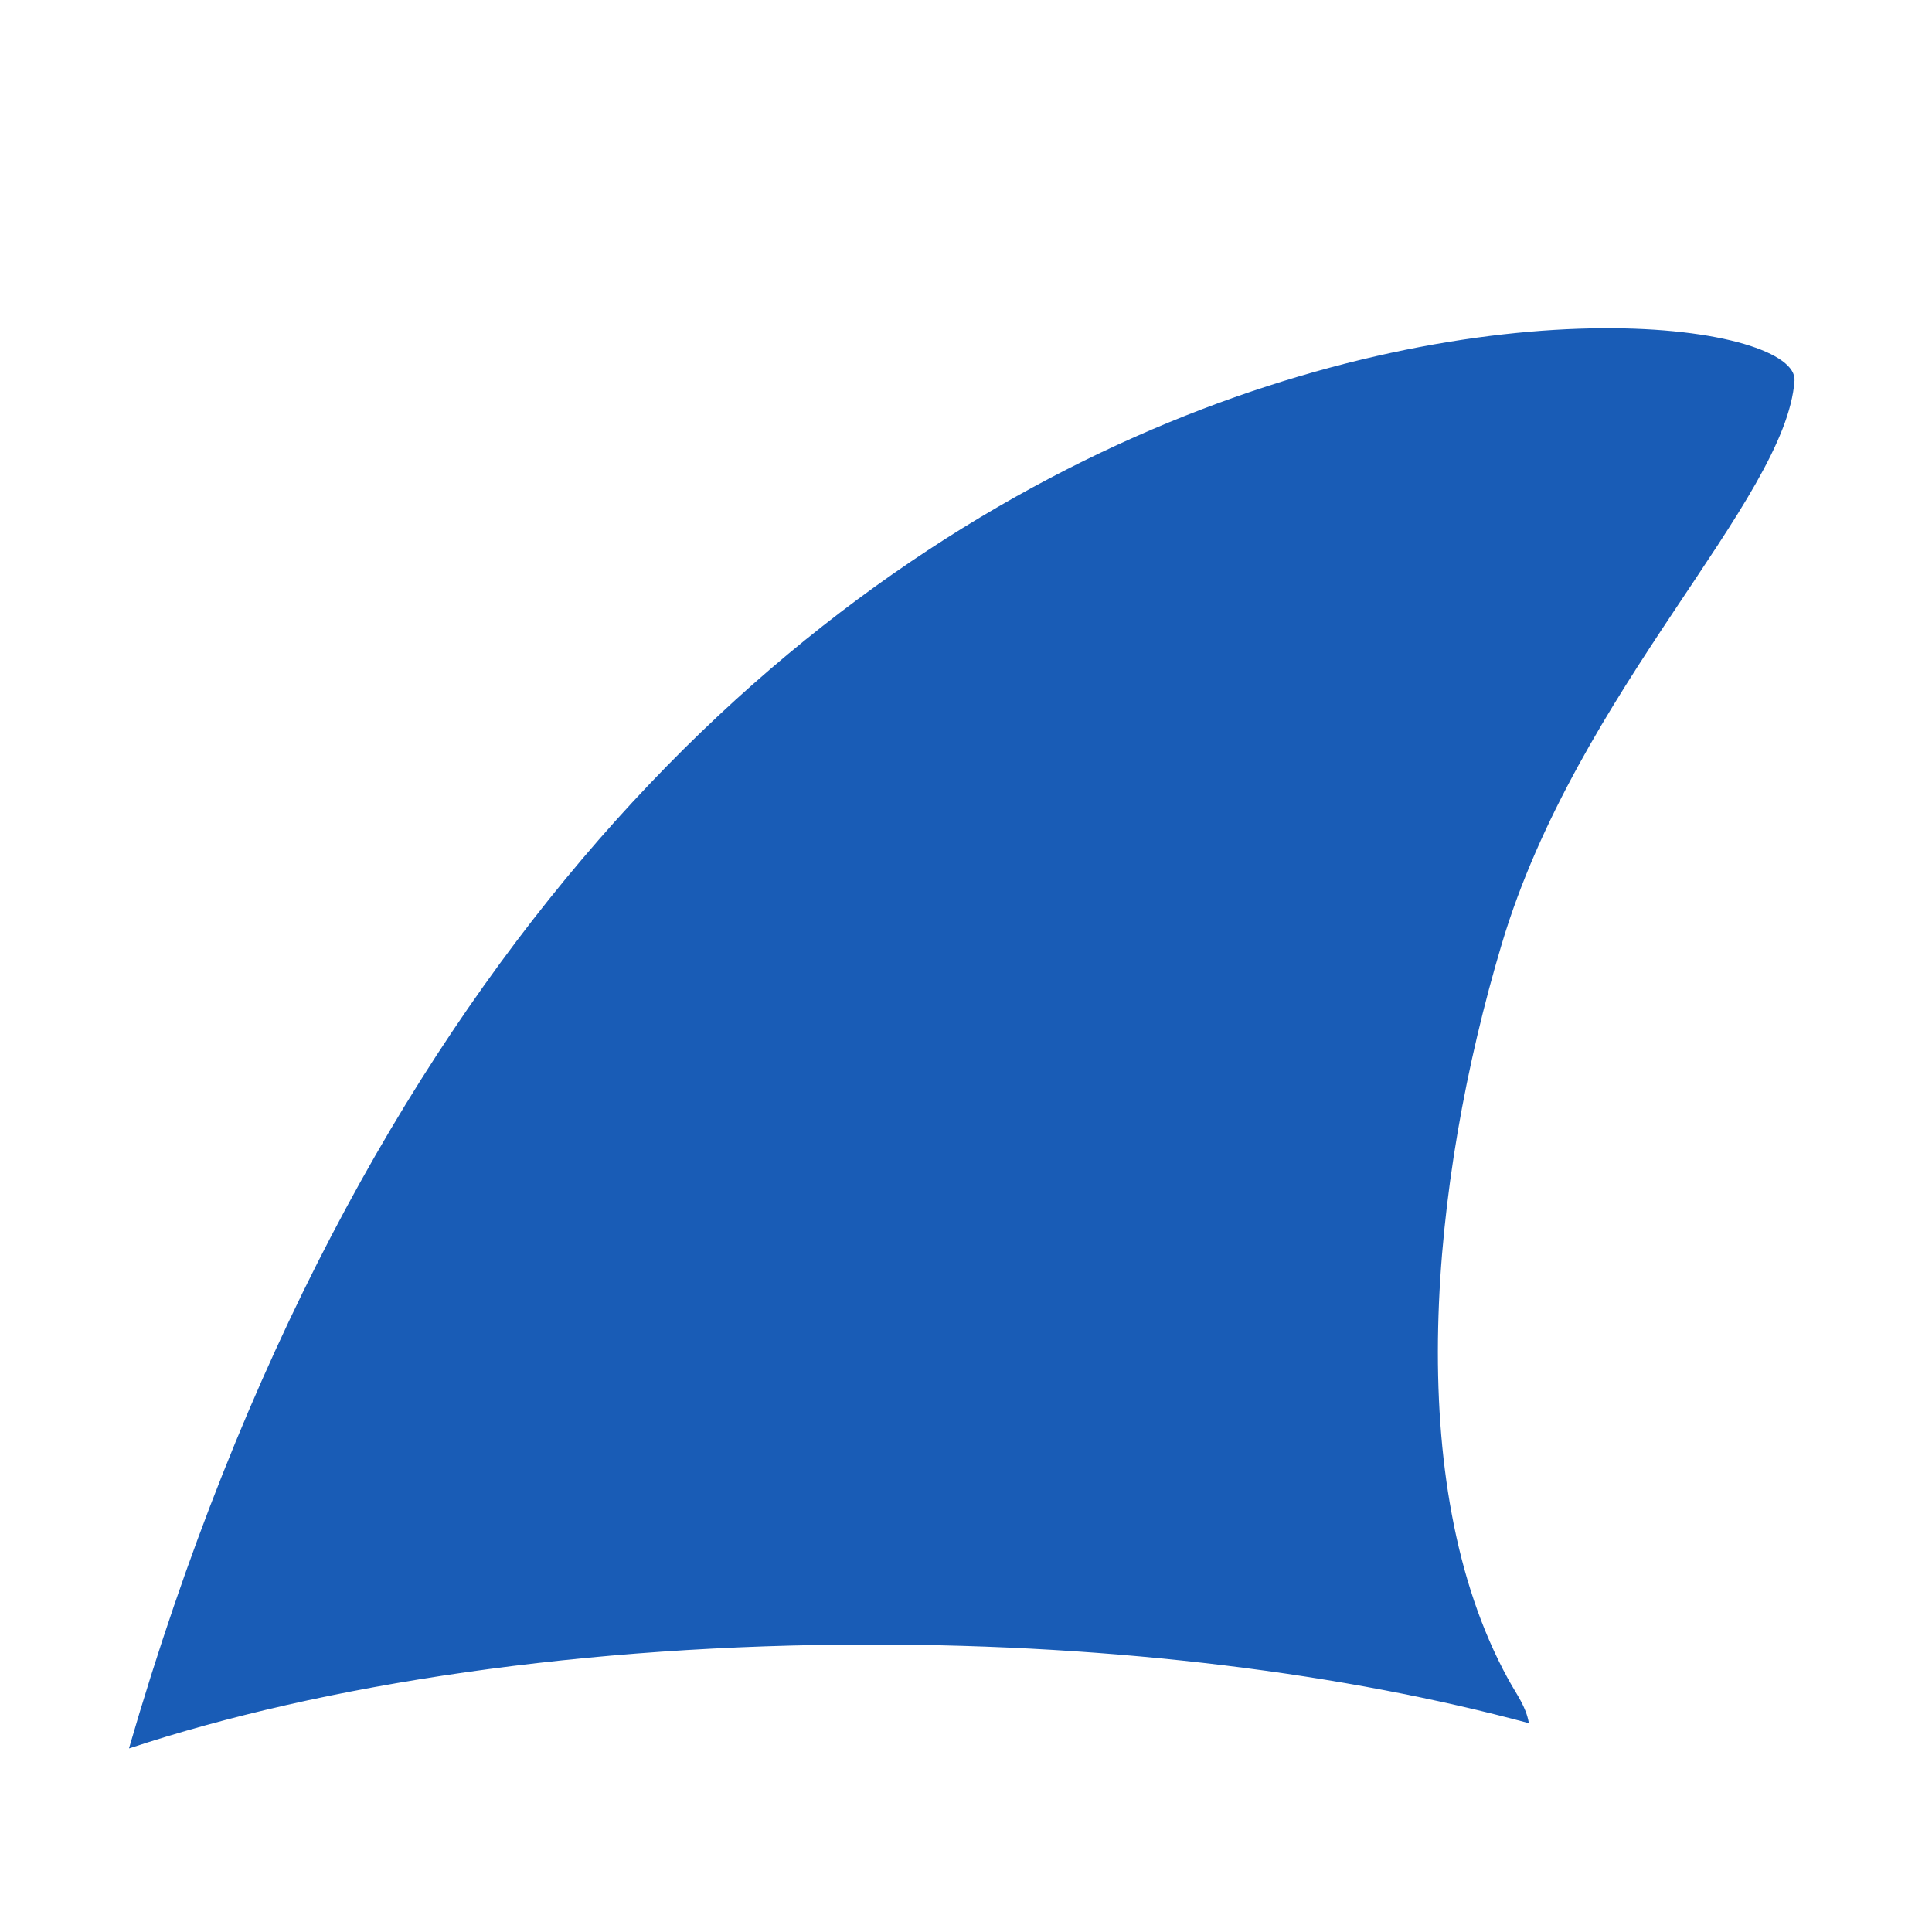<svg xmlns="http://www.w3.org/2000/svg" xmlns:xlink="http://www.w3.org/1999/xlink" width="500" zoomAndPan="magnify" viewBox="0 0 375 375" height="500" preserveAspectRatio="xMidYMid meet" version="1.0"><defs><clipPath id="a0f6d3f738"><path d="M 25.062 63 L 349 63 L 349 339.371 L 25.062 339.371 Z M 25.062 63 " clip-rule="nonzero"/></clipPath></defs><g clip-path="url(#a0f6d3f738)"><path fill="#195cb6" d="M 291.496 183.211 C 277.68 229.438 271.984 287.992 292.68 325.82 C 294.465 329.078 296.184 331.18 296.754 334.469 C 261.293 324.891 217.055 319.203 169.078 319.203 C 113.402 319.203 62.762 326.859 25.031 339.375 C 113.191 35.688 349.867 52.68 348.312 73.887 C 346.605 97.195 306.219 133.941 291.496 183.211 " fill-opacity="1" fill-rule="nonzero"/></g></svg>